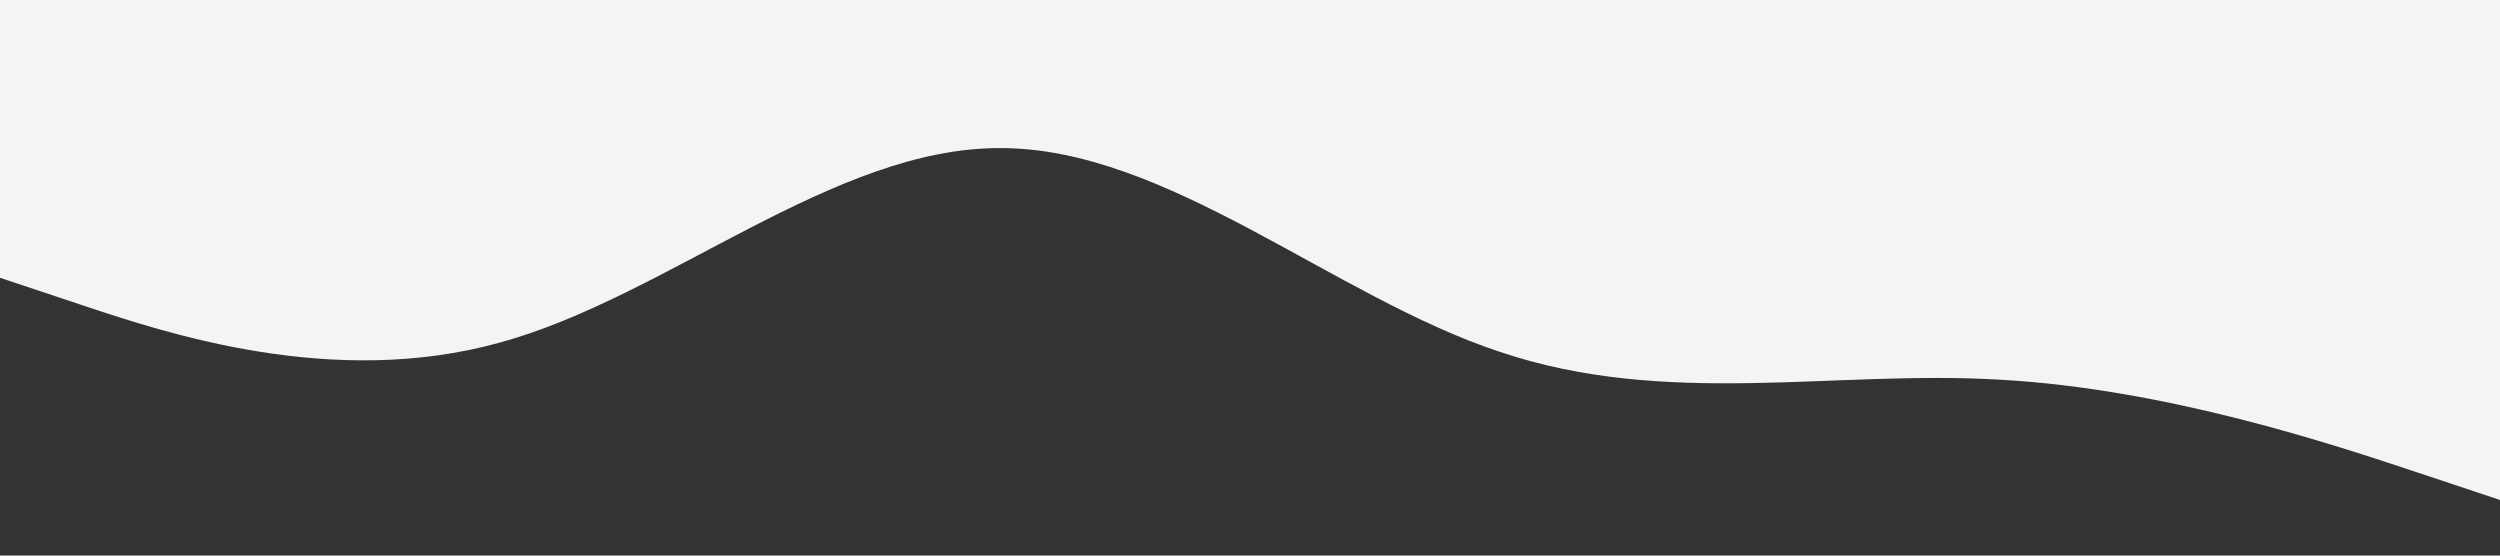 <svg xmlns="http://www.w3.org/2000/svg" viewBox="0 0 1440 320">
  <rect x="0" y="0" width="1440" height="320" fill="#333333" stroke="none"/>
  <path fill="#f3f4f5" fill-opacity="1" d="M0,160L48,176C96,192,192,224,288,197.3C384,171,480,85,576,85.3C672,85,768,171,864,202.7C960,235,1056,213,1152,218.7C1248,224,1344,256,1392,272L1440,288L1440,0L1392,0C1344,0,1248,0,1152,0C1056,0,960,0,864,0C768,0,672,0,576,0C480,0,384,0,288,0C192,0,96,0,48,0L0,0Z"></path>
</svg>